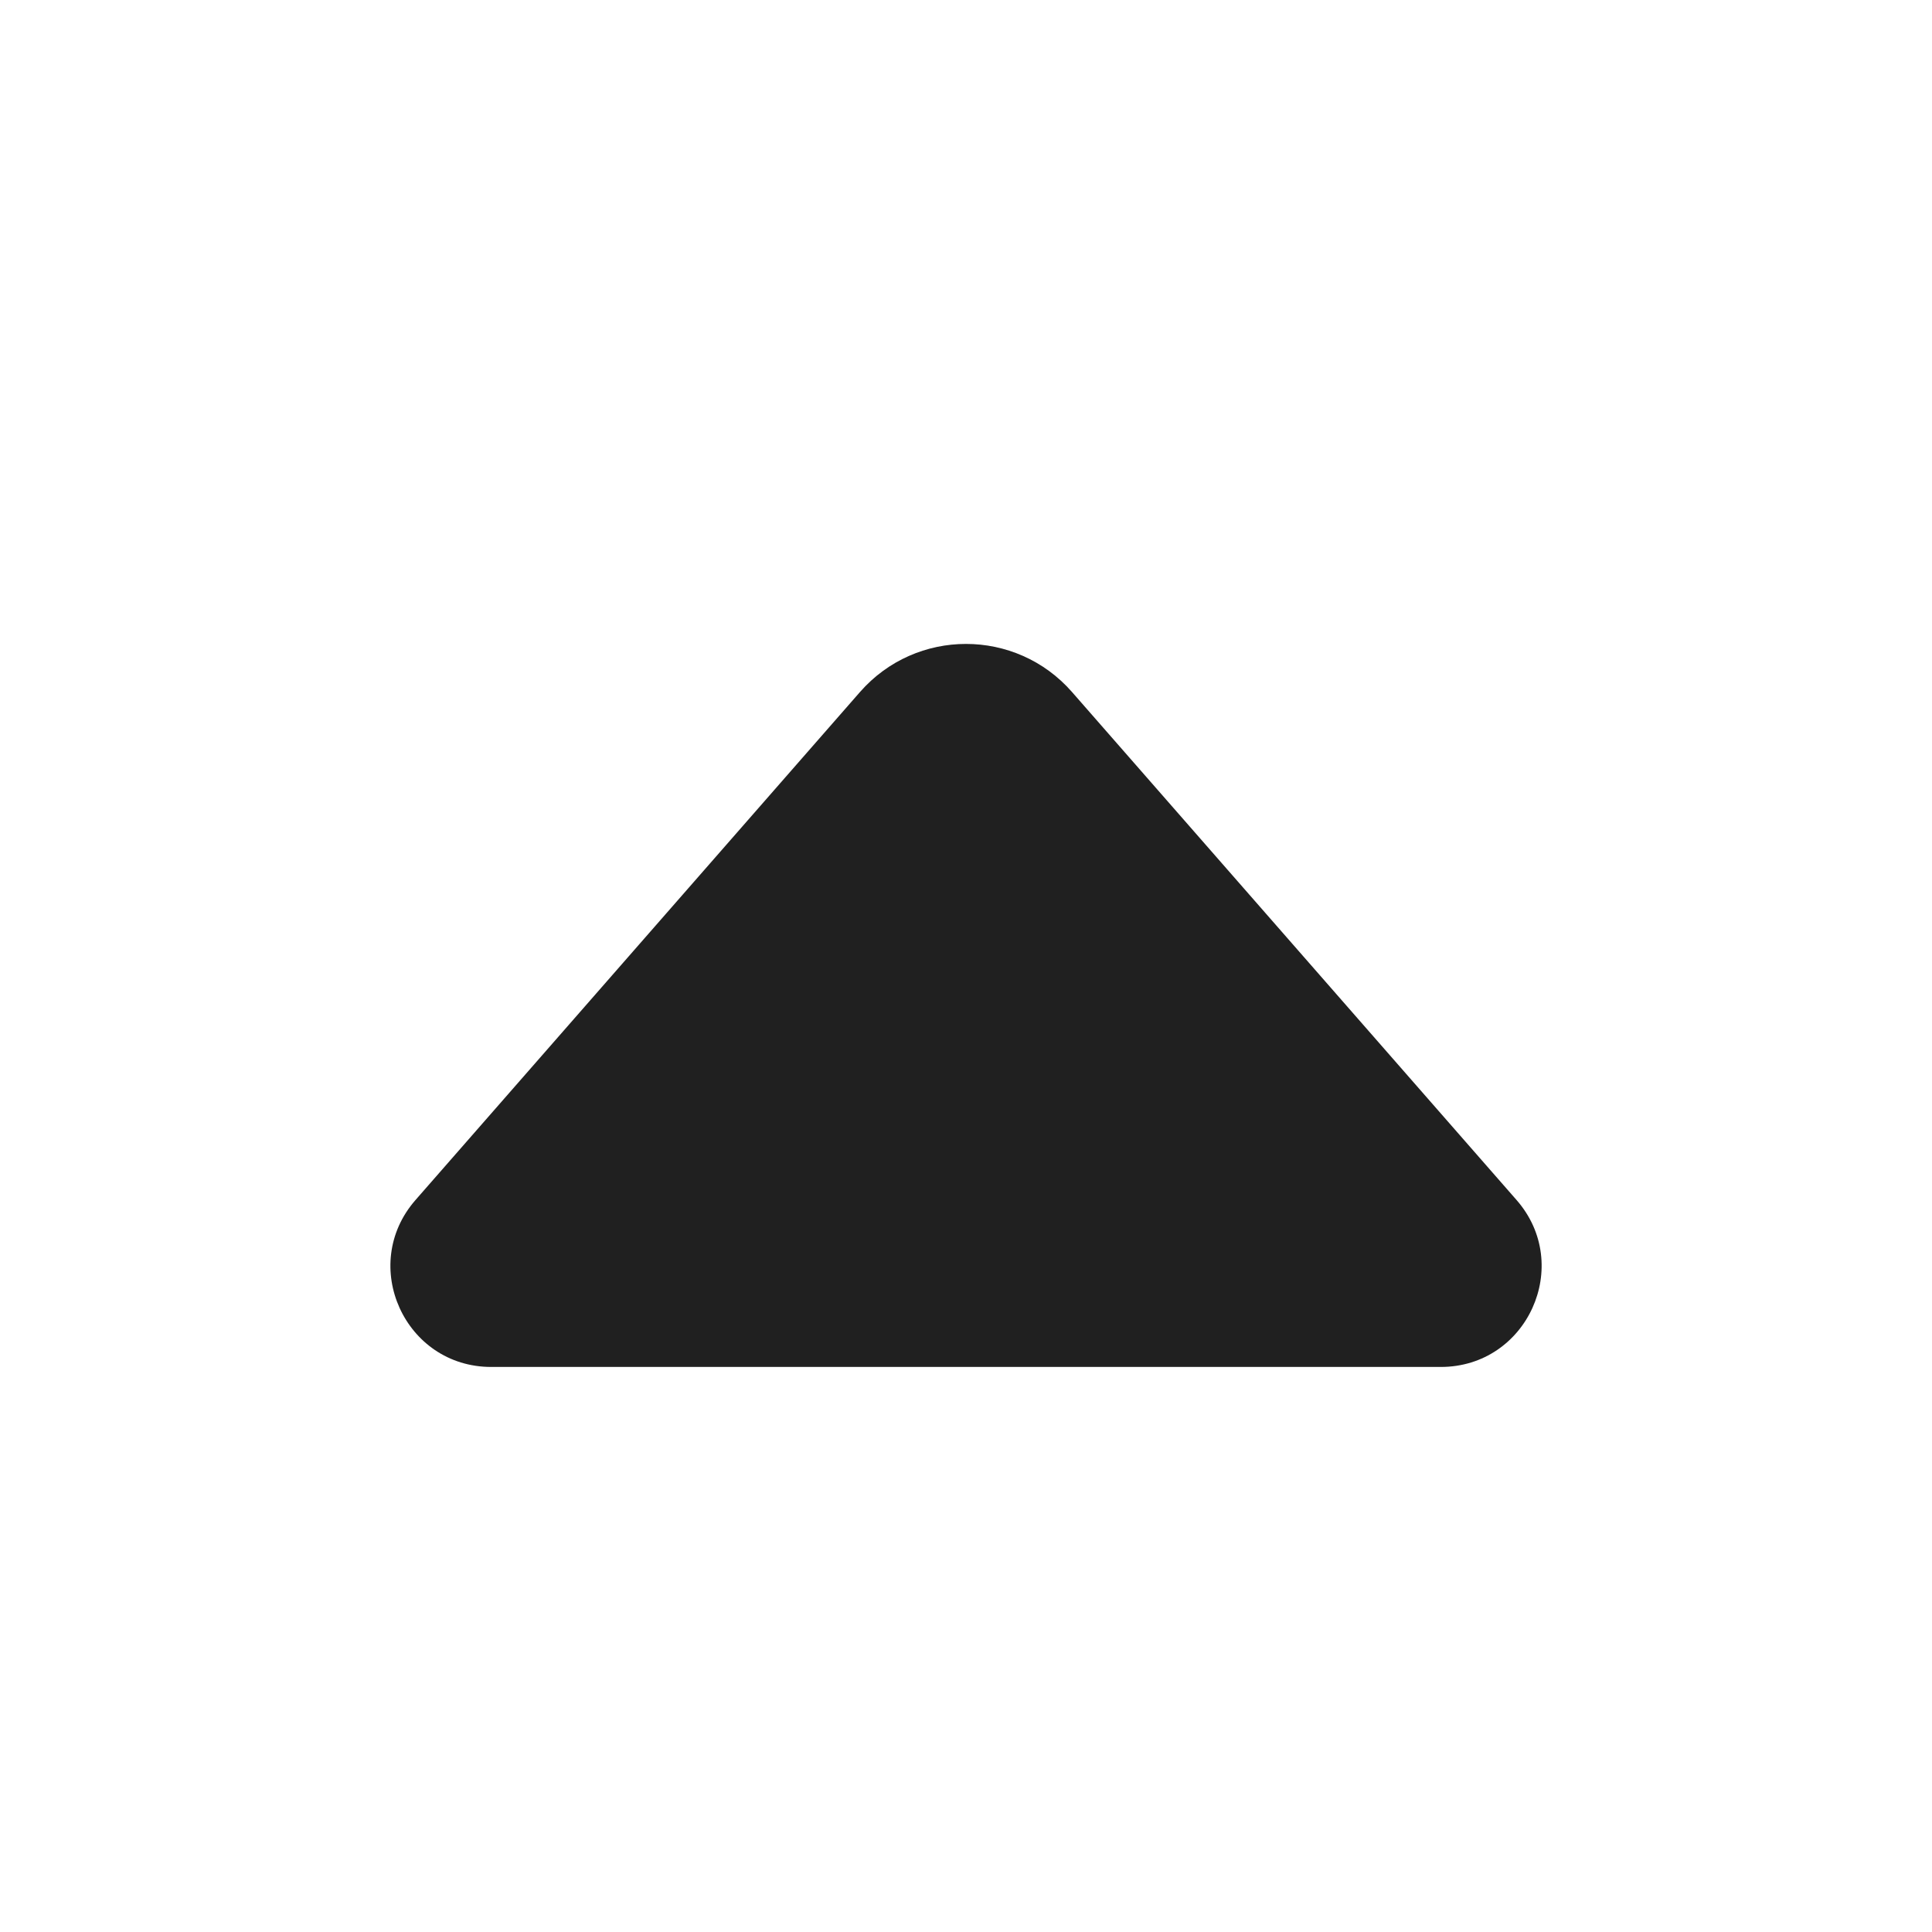<svg width="32" height="32" viewBox="0 0 32 32" fill="none" xmlns="http://www.w3.org/2000/svg">
<path d="M8.136 22.641C6.704 22.641 5.939 20.954 6.882 19.876L14.244 11.462C15.174 10.4 16.826 10.4 17.756 11.462L25.119 19.876C26.062 20.954 25.296 22.641 23.864 22.641H8.136Z" fill="#202020"/>
</svg>
